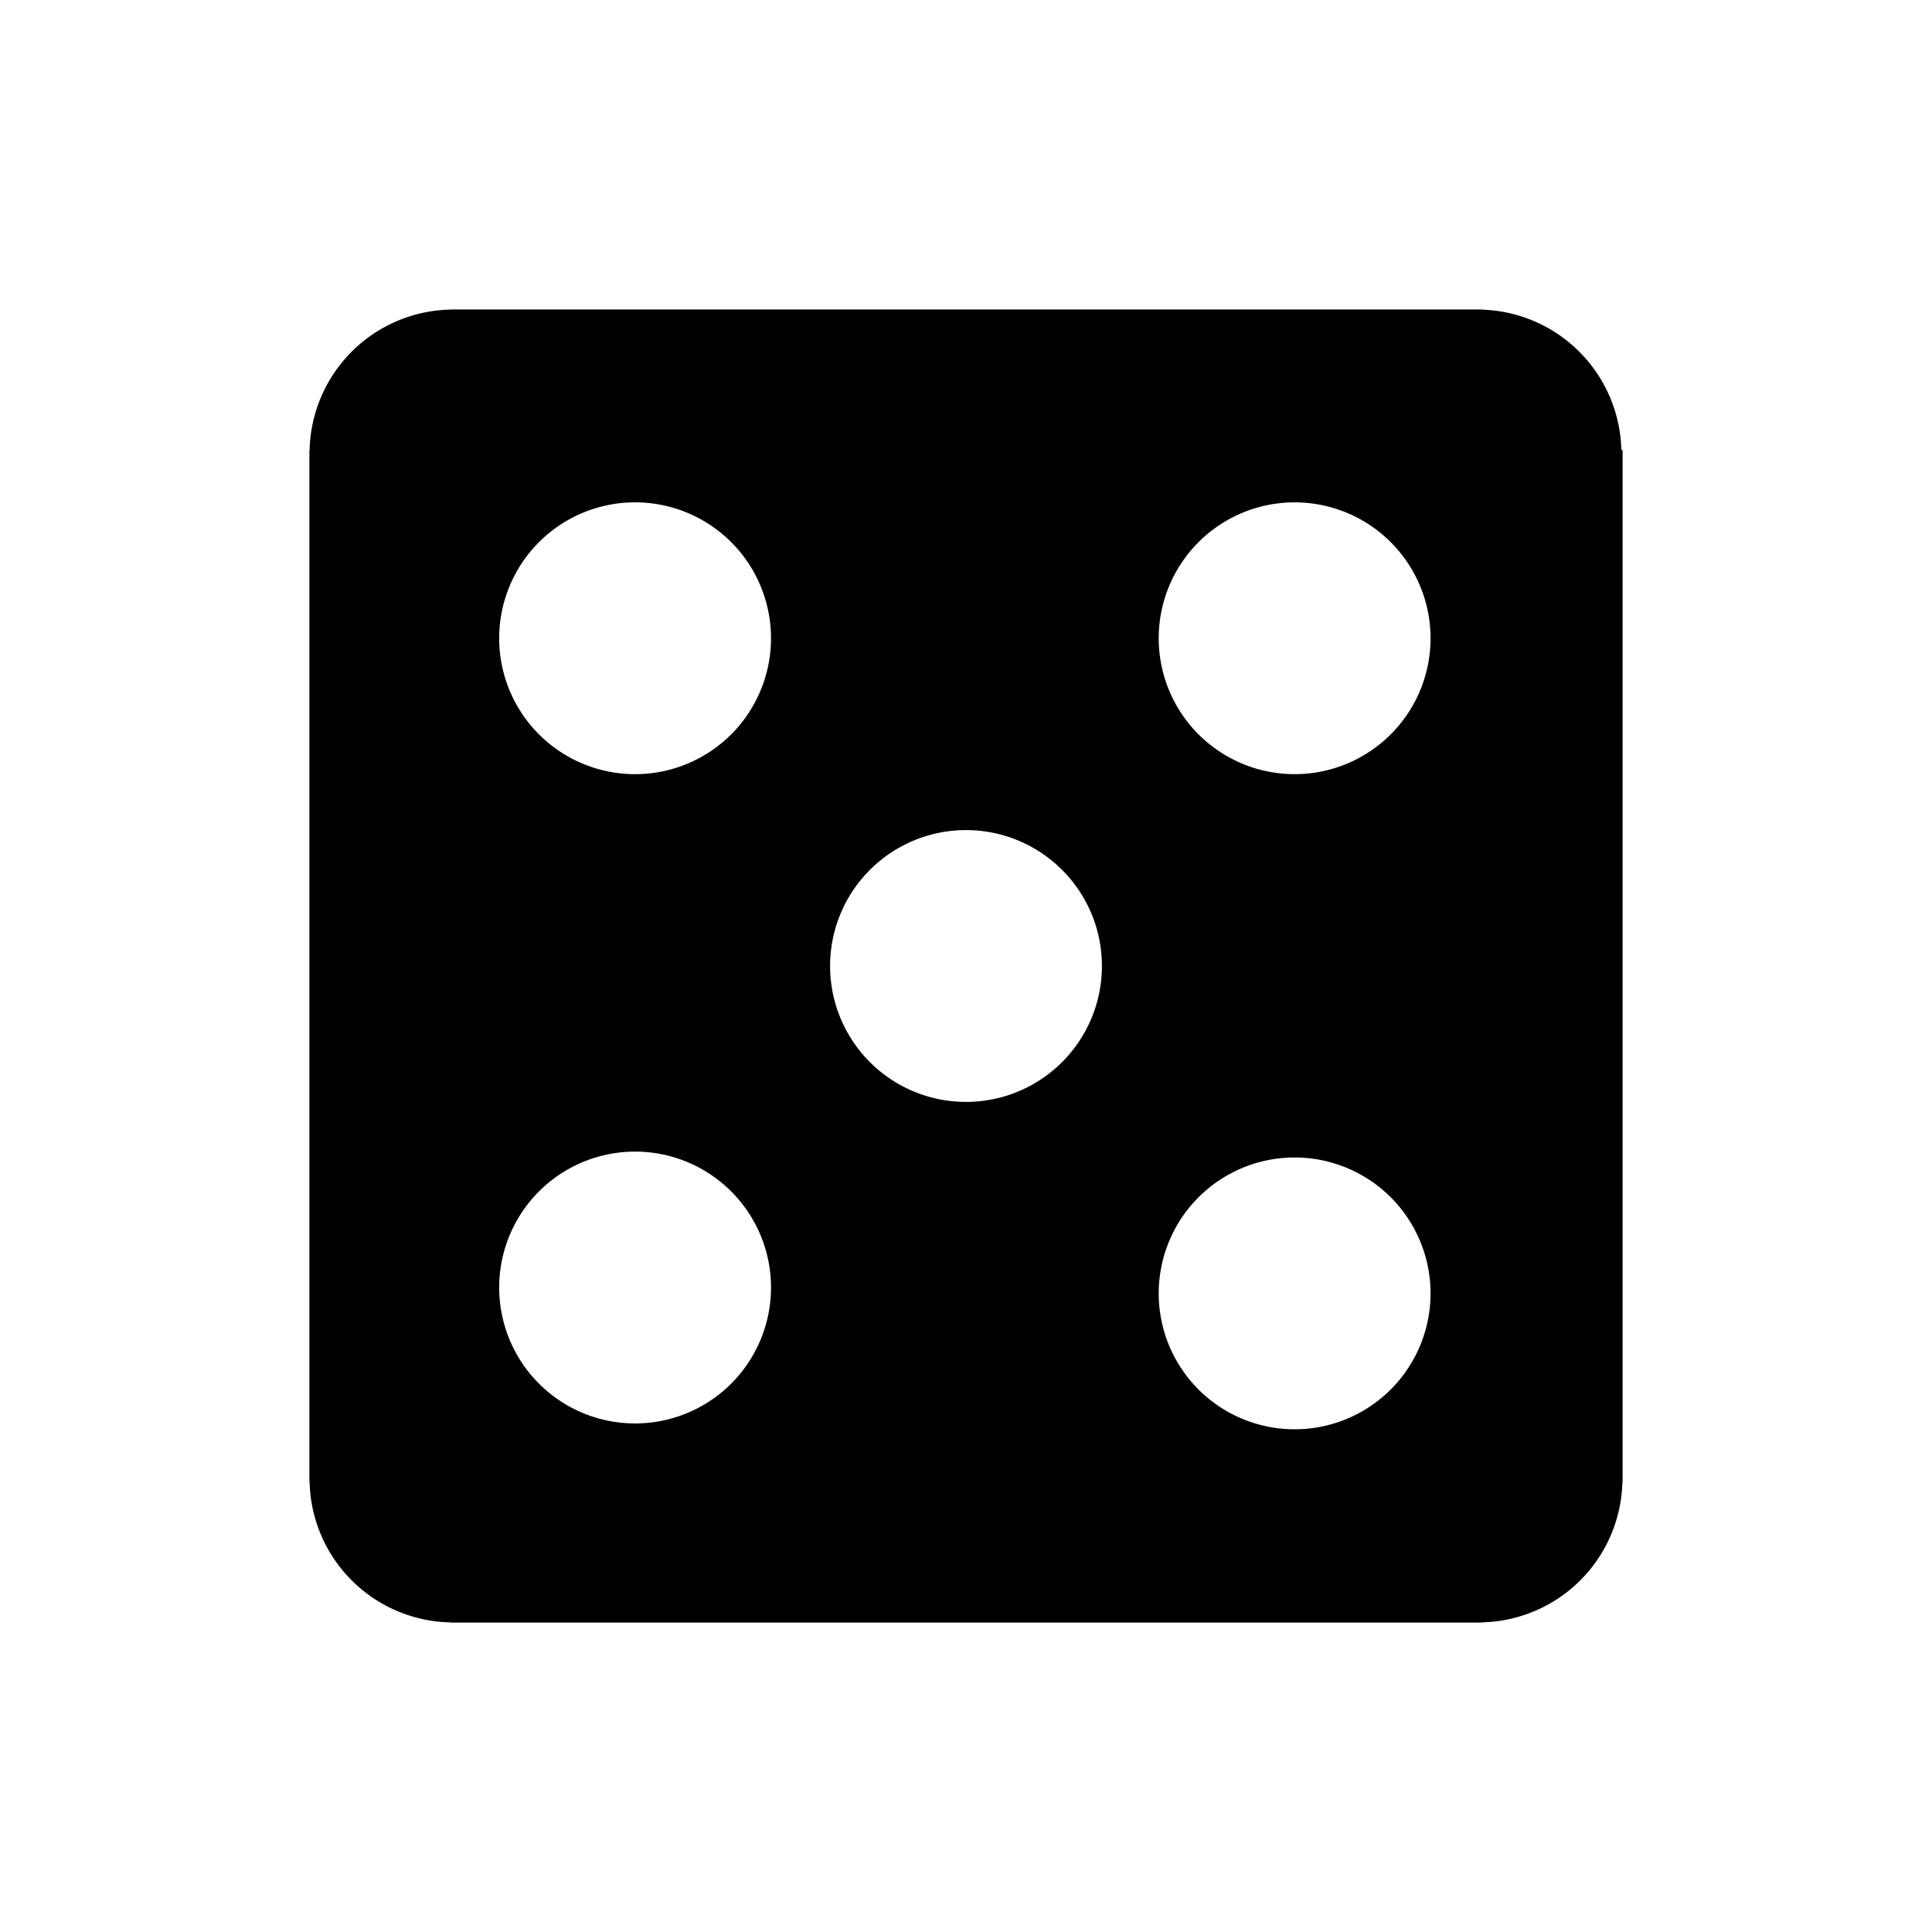 <svg xmlns="http://www.w3.org/2000/svg" width="100" height="100" viewBox="0 0 100 100"><path d="M83.92 23.292a7.44 7.44 0 0 0-7.212-7.264v-.01H23.292v.007a7.443 7.443 0 0 0-7.267 7.267h-.01v53.416h.01a7.44 7.44 0 0 0 7.267 7.267v.008h53.416v-.01a7.44 7.44 0 0 0 7.267-7.266h.01V23.292h-.064zM32.99 73.676a7.035 7.035 0 1 1 .002-14.068 7.035 7.035 0 0 1-.002 14.068zm0-33.606a7.035 7.035 0 1 1 .002-14.068 7.035 7.035 0 0 1-.002 14.068zM50 57.035a7.035 7.035 0 1 1 0-14.07 7.035 7.035 0 0 1 0 14.07zM67.01 73.98a7.033 7.033 0 0 1-7.035-7.034 7.034 7.034 0 0 1 14.07 0 7.034 7.034 0 0 1-7.036 7.033zm0-33.91a7.033 7.033 0 0 1-7.035-7.033 7.034 7.034 0 0 1 14.07 0 7.034 7.034 0 0 1-7.036 7.033z"/></svg>